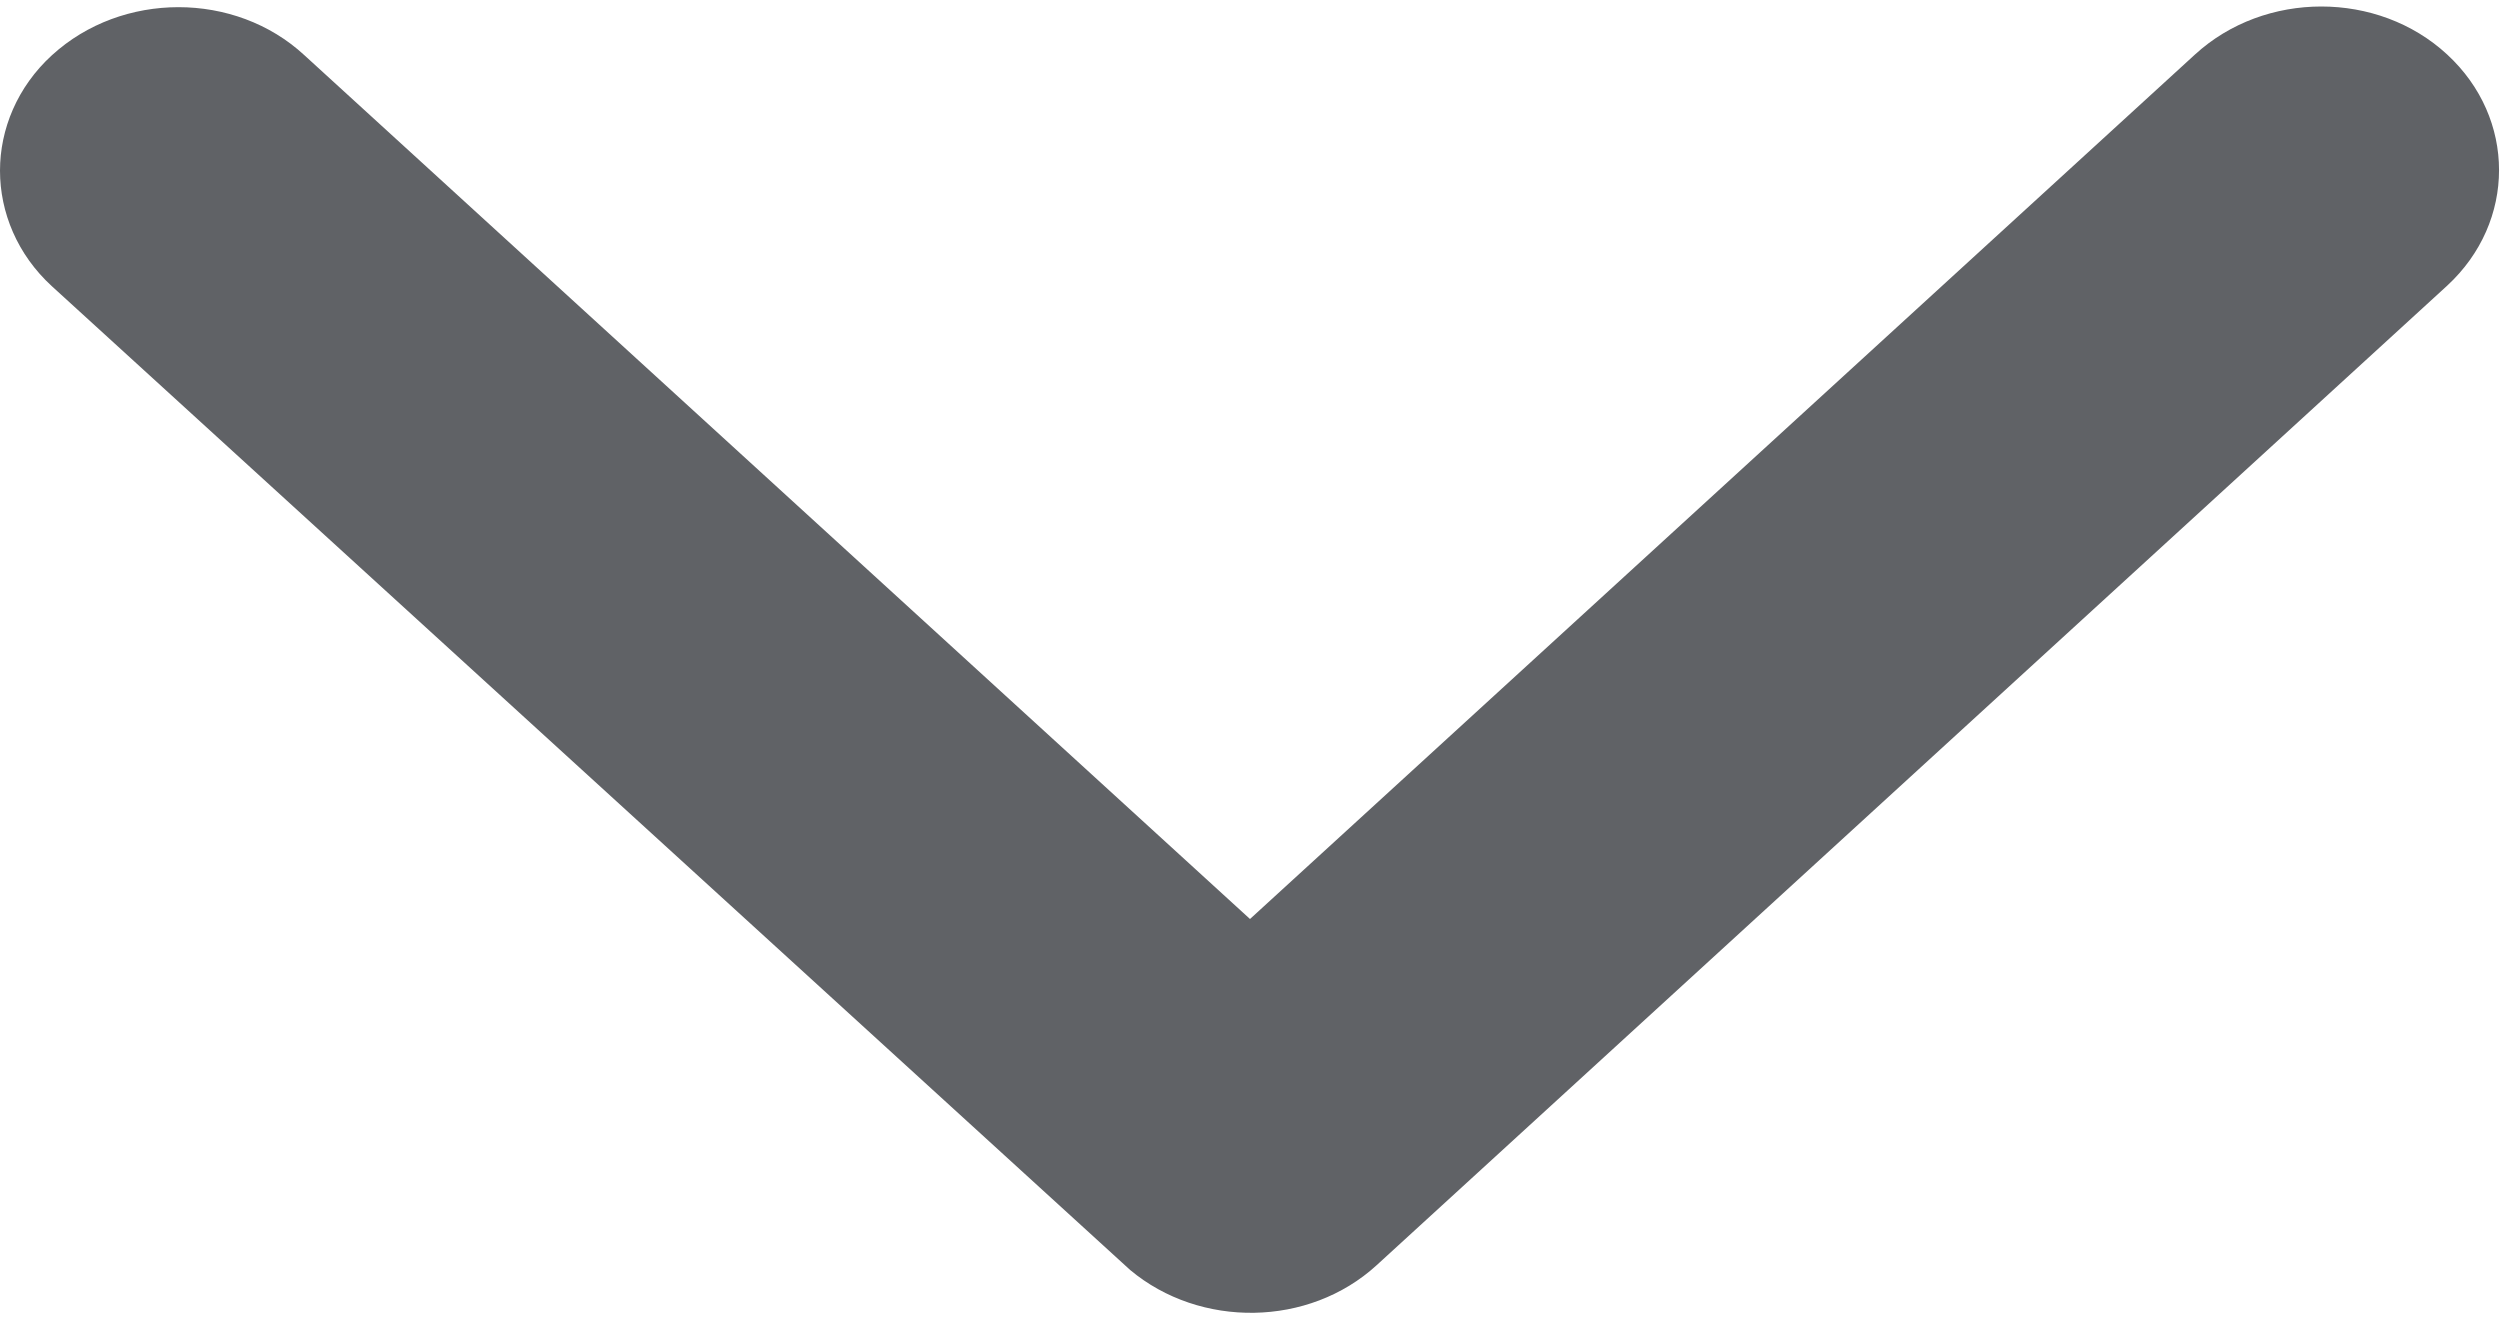 ﻿<?xml version="1.0" encoding="utf-8"?>
<svg version="1.1" xmlns:xlink="http://www.w3.org/1999/xlink" width="15px" height="8px" xmlns="http://www.w3.org/2000/svg">
  <g transform="matrix(1 0 0 1 -364 -219 )">
    <path d="M 1.826 0.331  L 7.5 5.514  L 13.17 0.327  C 13.589 -0.057  14.268 -0.057  14.683 0.327  C 15.098 0.71  15.098 1.331  14.683 1.714  L 8.259 7.592  C 7.853 7.963  7.201 7.971  6.781 7.62  L 0.312 1.718  C 0.103 1.527  0 1.273  0 1.024  C 0 0.776  0.103 0.522  0.312 0.331  C 0.732 -0.053  1.411 -0.053  1.826 0.331  Z " fill-rule="nonzero" fill="#606266" stroke="none" transform="matrix(1 0 0 1 364 219 )" />
  </g>
</svg>
